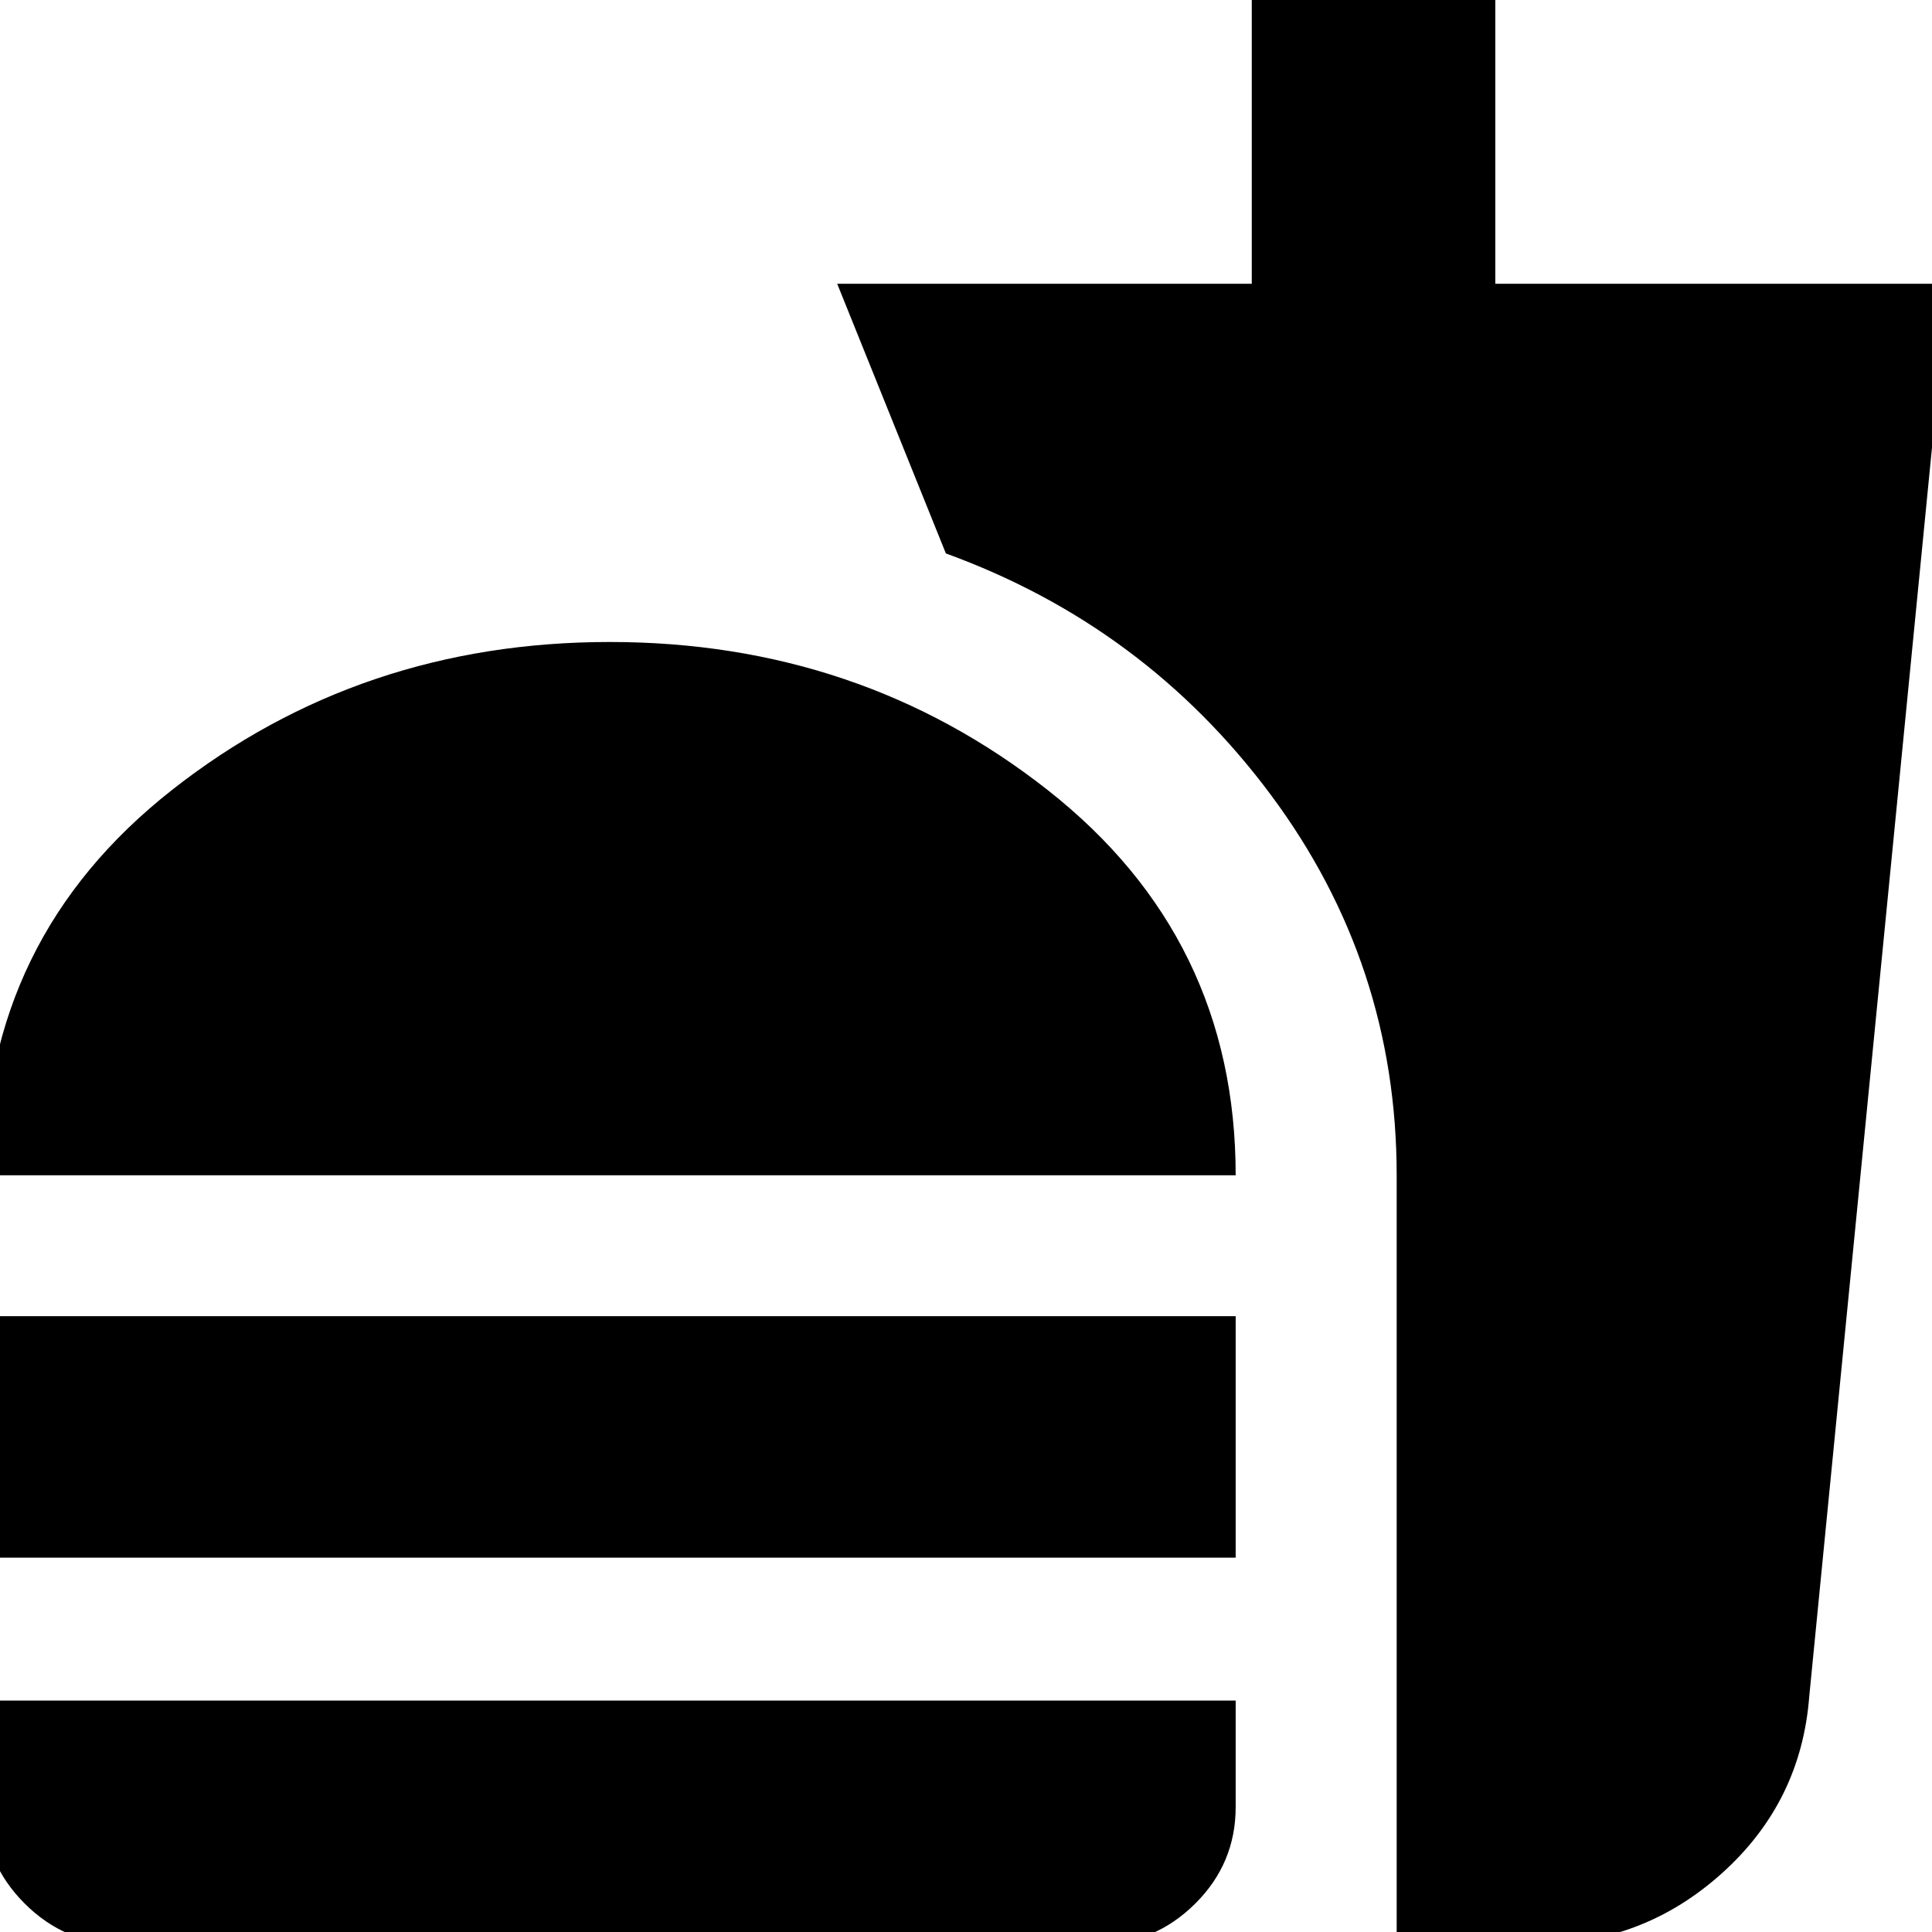 <svg xmlns="http://www.w3.org/2000/svg" height="24" viewBox="0 -960 960 960" width="24"><path d="M-8-376q0-118 93.5-191.5T303-641q124 0 217.5 73.5T614-376H-8Zm0 190v-120h622v120H-8ZM60 6Q32.4 6 12.2-14.2-8-34.4-8-62.37V-115h622v52.91Q614-34 593.8-14 573.6 6 546 6H60Zm634 0v-382q0-105-62.5-189T470-685l-54-134h206v-147h121v147h225l-69 702q-4.03 52.33-43.22 87.67Q816.59 6 764 6h-70Z"/></svg>